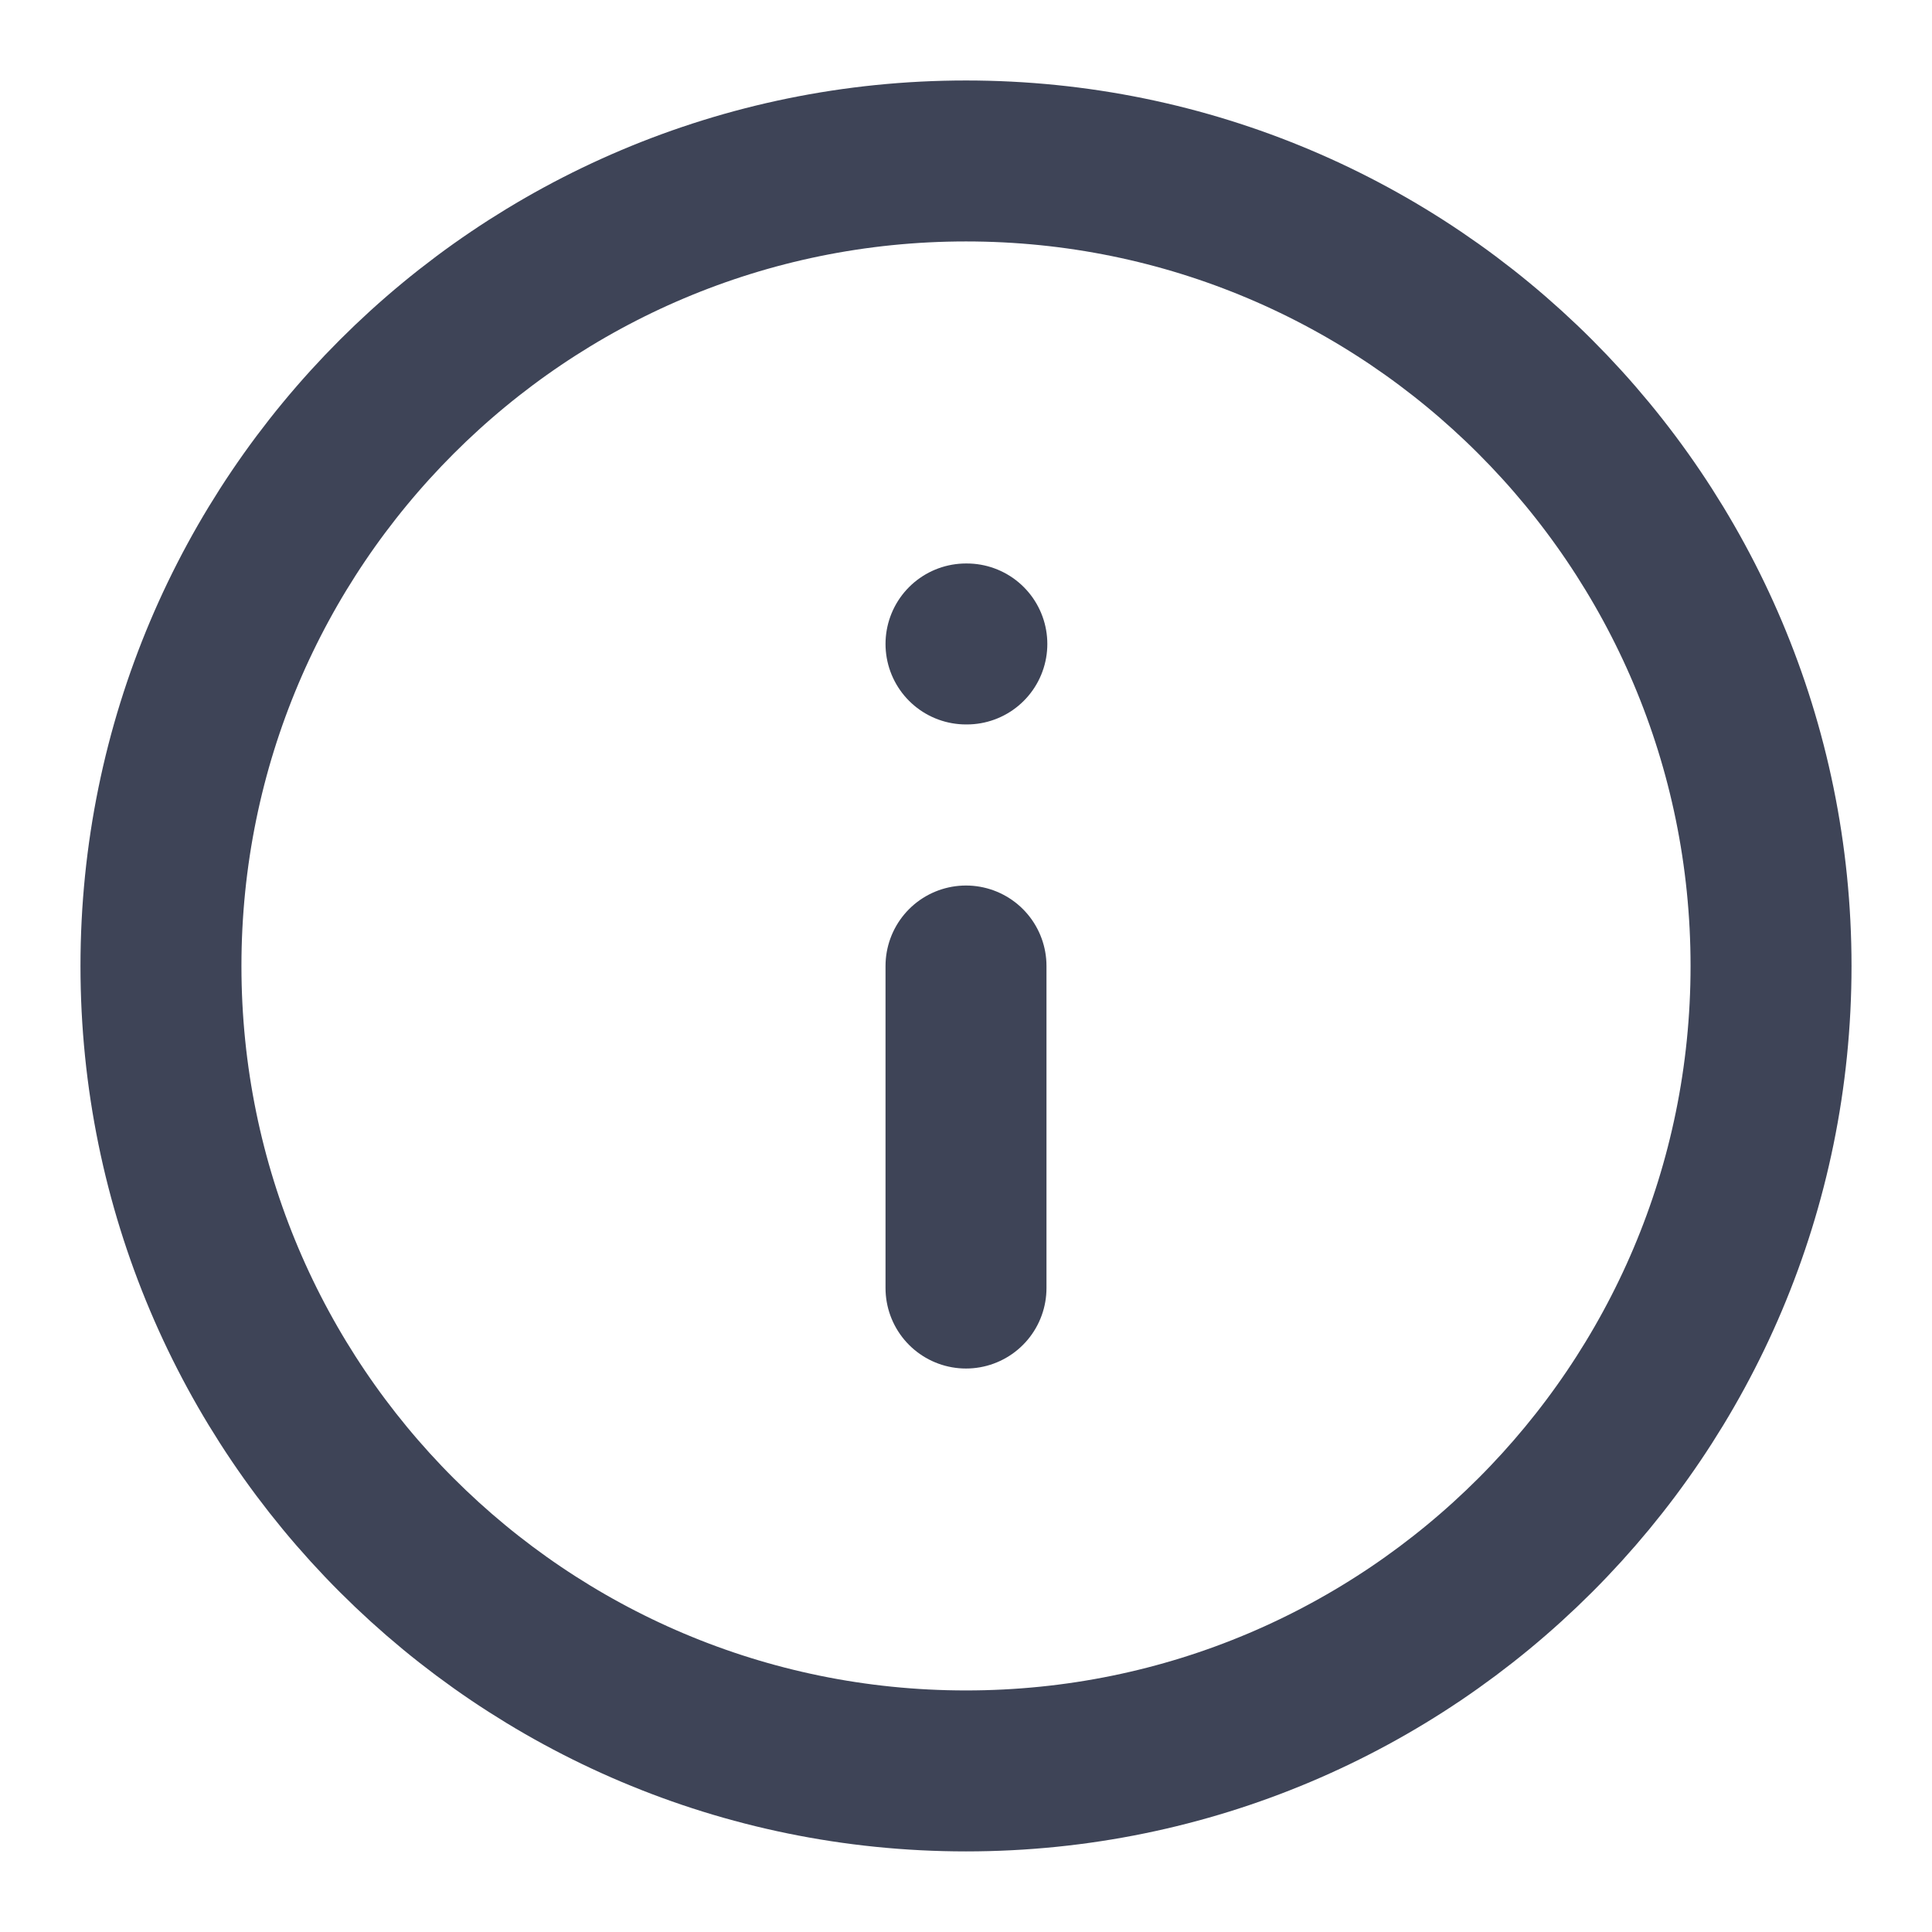 <svg width="16" height="16" viewBox="0 0 16 16" fill="none" xmlns="http://www.w3.org/2000/svg">
<path d="M8 14.666C11.682 14.666 14.667 11.682 14.667 8C14.667 4.318 11.682 1.333 8 1.333C4.318 1.333 1.333 4.318 1.333 8C1.333 11.682 4.318 14.666 8 14.666Z" stroke="#3E4457" stroke-width="1.333" stroke-linecap="round" stroke-linejoin="round"/>
<path d="M8 10.667V8" stroke="#3E4457" stroke-width="1.333" stroke-linecap="round" stroke-linejoin="round"/>
<path d="M8 5.333H8.007" stroke="#3E4457" stroke-width="1.333" stroke-linecap="round" stroke-linejoin="round"/>
</svg>
